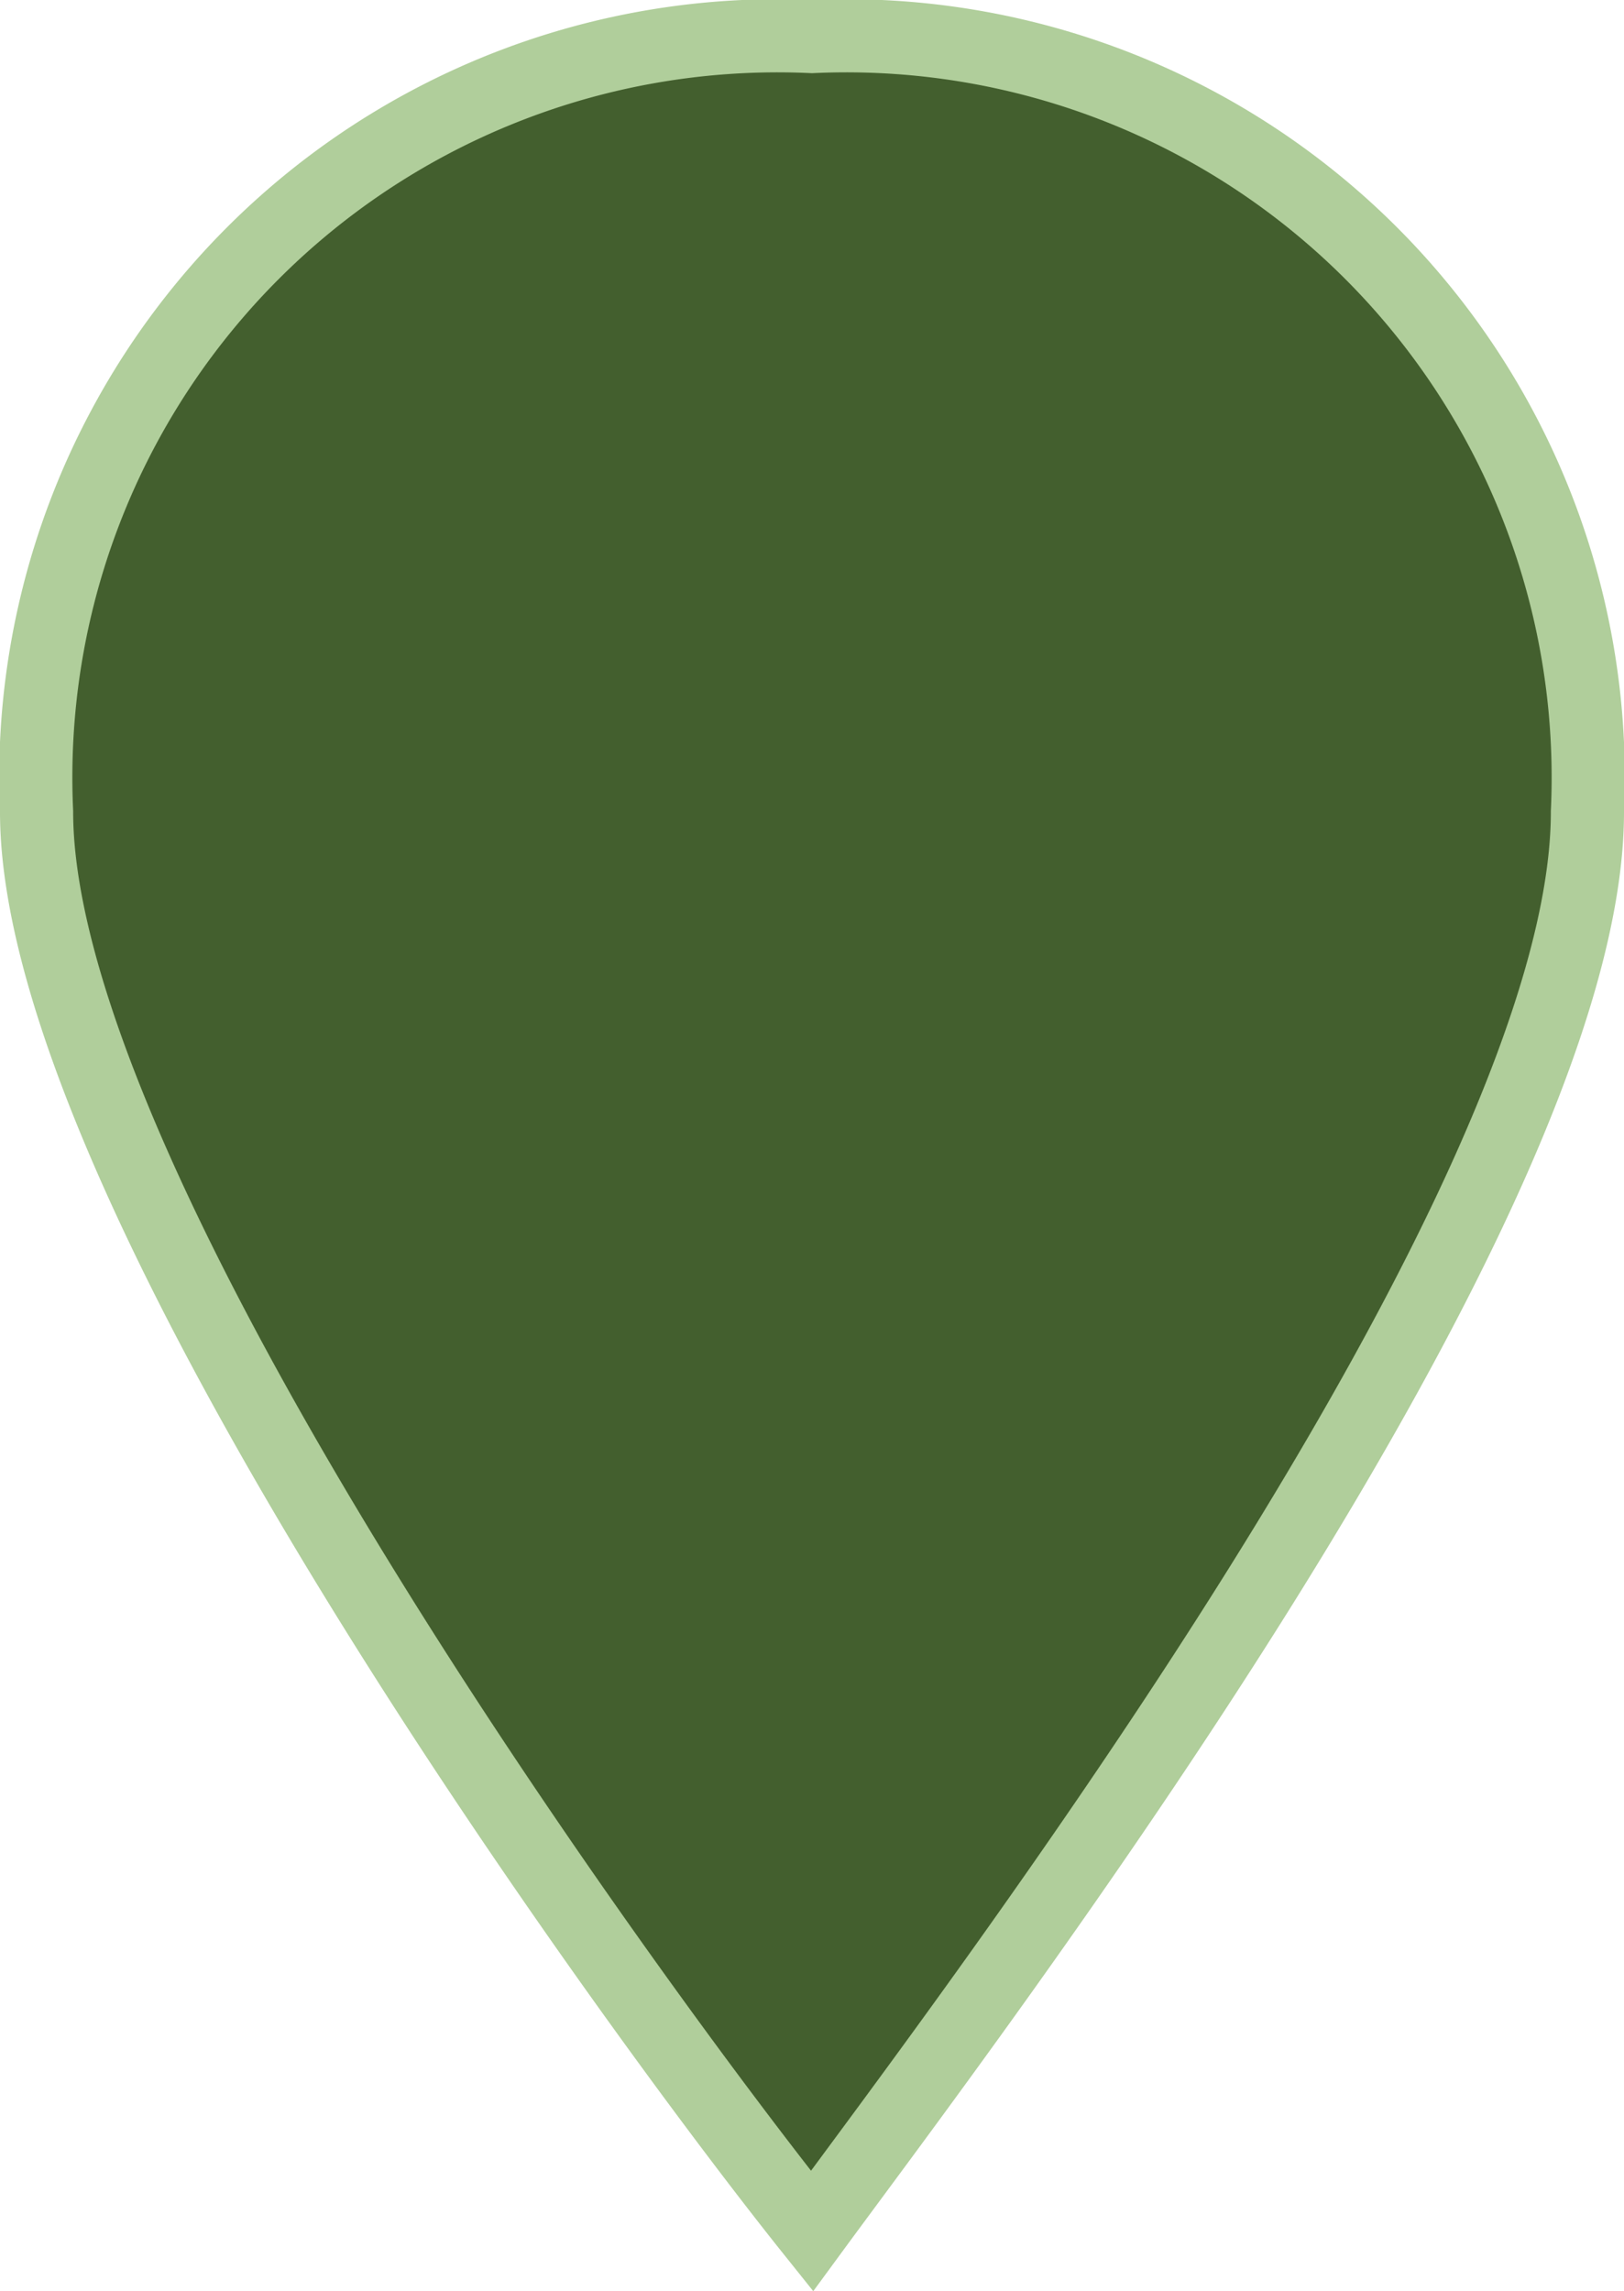 <svg xmlns="http://www.w3.org/2000/svg" width="11.1" height="15.66" viewBox="0 0 11.1 15.66"><title>Asset 1</title><g id="Layer_2" data-name="Layer 2"><g id="Layer_1-2" data-name="Layer 1"><path d="M5.55.25a5.07,5.07,0,0,0-5.3,5.3c0,2.6,4.1,8.2,5.3,9.7,1.1-1.5,5.3-7,5.3-9.7A5.07,5.07,0,0,0,5.55.25Z" fill="#435f2e" stroke="#b0ce9b" stroke-miterlimit="10" stroke-width="0.5"/></g></g></svg>